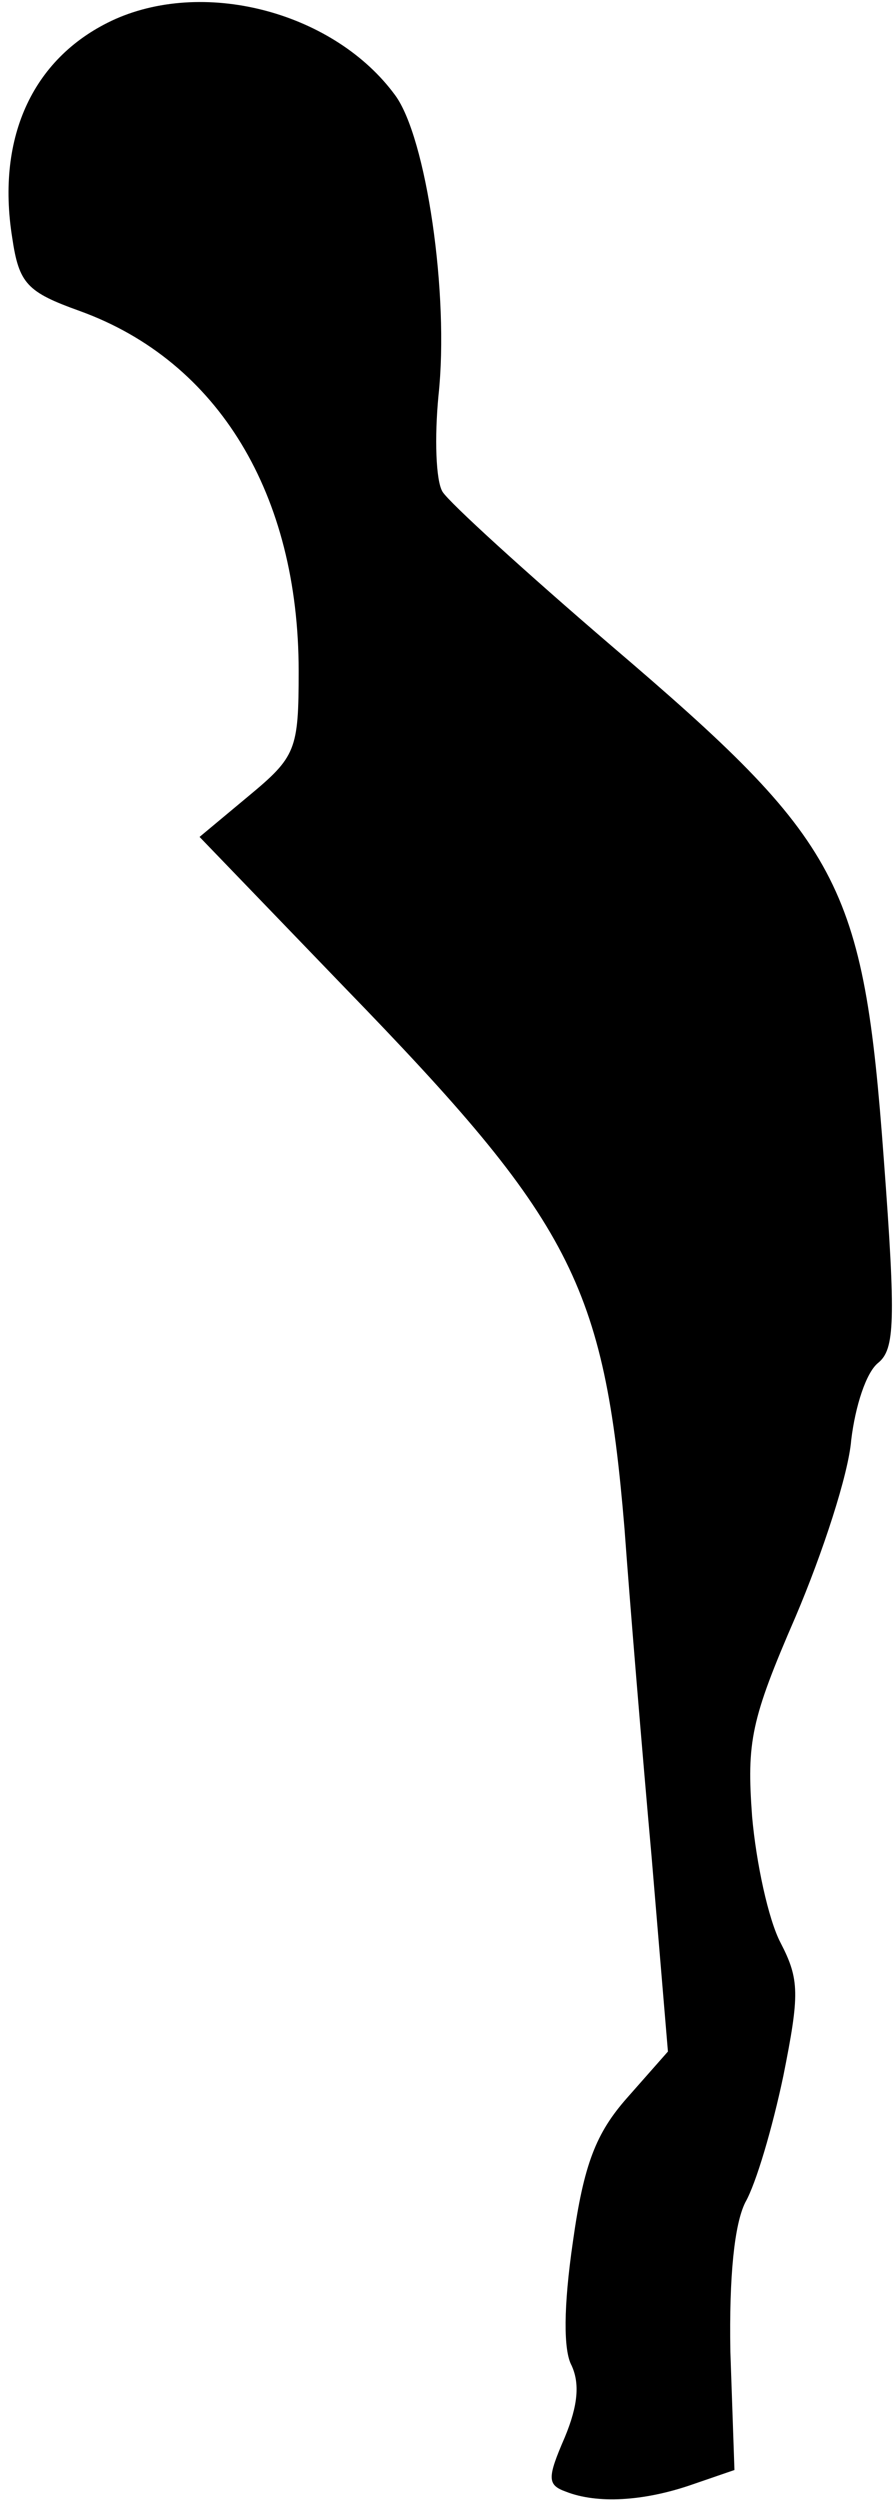 <?xml version="1.0" standalone="no"?>
<!DOCTYPE svg PUBLIC "-//W3C//DTD SVG 20010904//EN"
 "http://www.w3.org/TR/2001/REC-SVG-20010904/DTD/svg10.dtd">
<svg version="1.0" xmlns="http://www.w3.org/2000/svg"
 width="66pt" height="184pt" viewBox="0 0 66 184"
 preserveAspectRatio="xMidYMid meet">
<g transform="translate(0,184) scale(0.1,-0.1)"
fill="#000000" stroke="none">
<path fill="#000000" stroke="none" d="M85 1826 c-60 -27 -88 -86 -76 -161 5
-34 11 -40 50 -54 102 -37 161 -135 161 -265 0 -58 -2 -63 -37 -92 l-36 -30
107 -111 c167 -172 191 -218 206 -398 4 -55 13 -164 20 -242 l12 -143 -30 -34
c-23 -26 -32 -49 -40 -106 -7 -48 -7 -80 -1 -91 6 -13 5 -29 -5 -53 -13 -30
-13 -35 1 -40 23 -9 57 -7 92 5 l32 11 -3 87 c-1 56 3 94 11 110 8 14 20 55
28 93 12 60 12 71 -2 98 -9 17 -18 59 -21 93 -4 55 -1 71 32 147 20 47 39 105
41 130 3 25 11 50 20 57 12 10 13 30 4 150 -15 204 -31 233 -201 378 -63 54
-119 105 -124 113 -5 8 -6 40 -3 71 8 74 -9 190 -32 221 -44 60 -138 86 -206
56z"/>
</g>
</svg>
